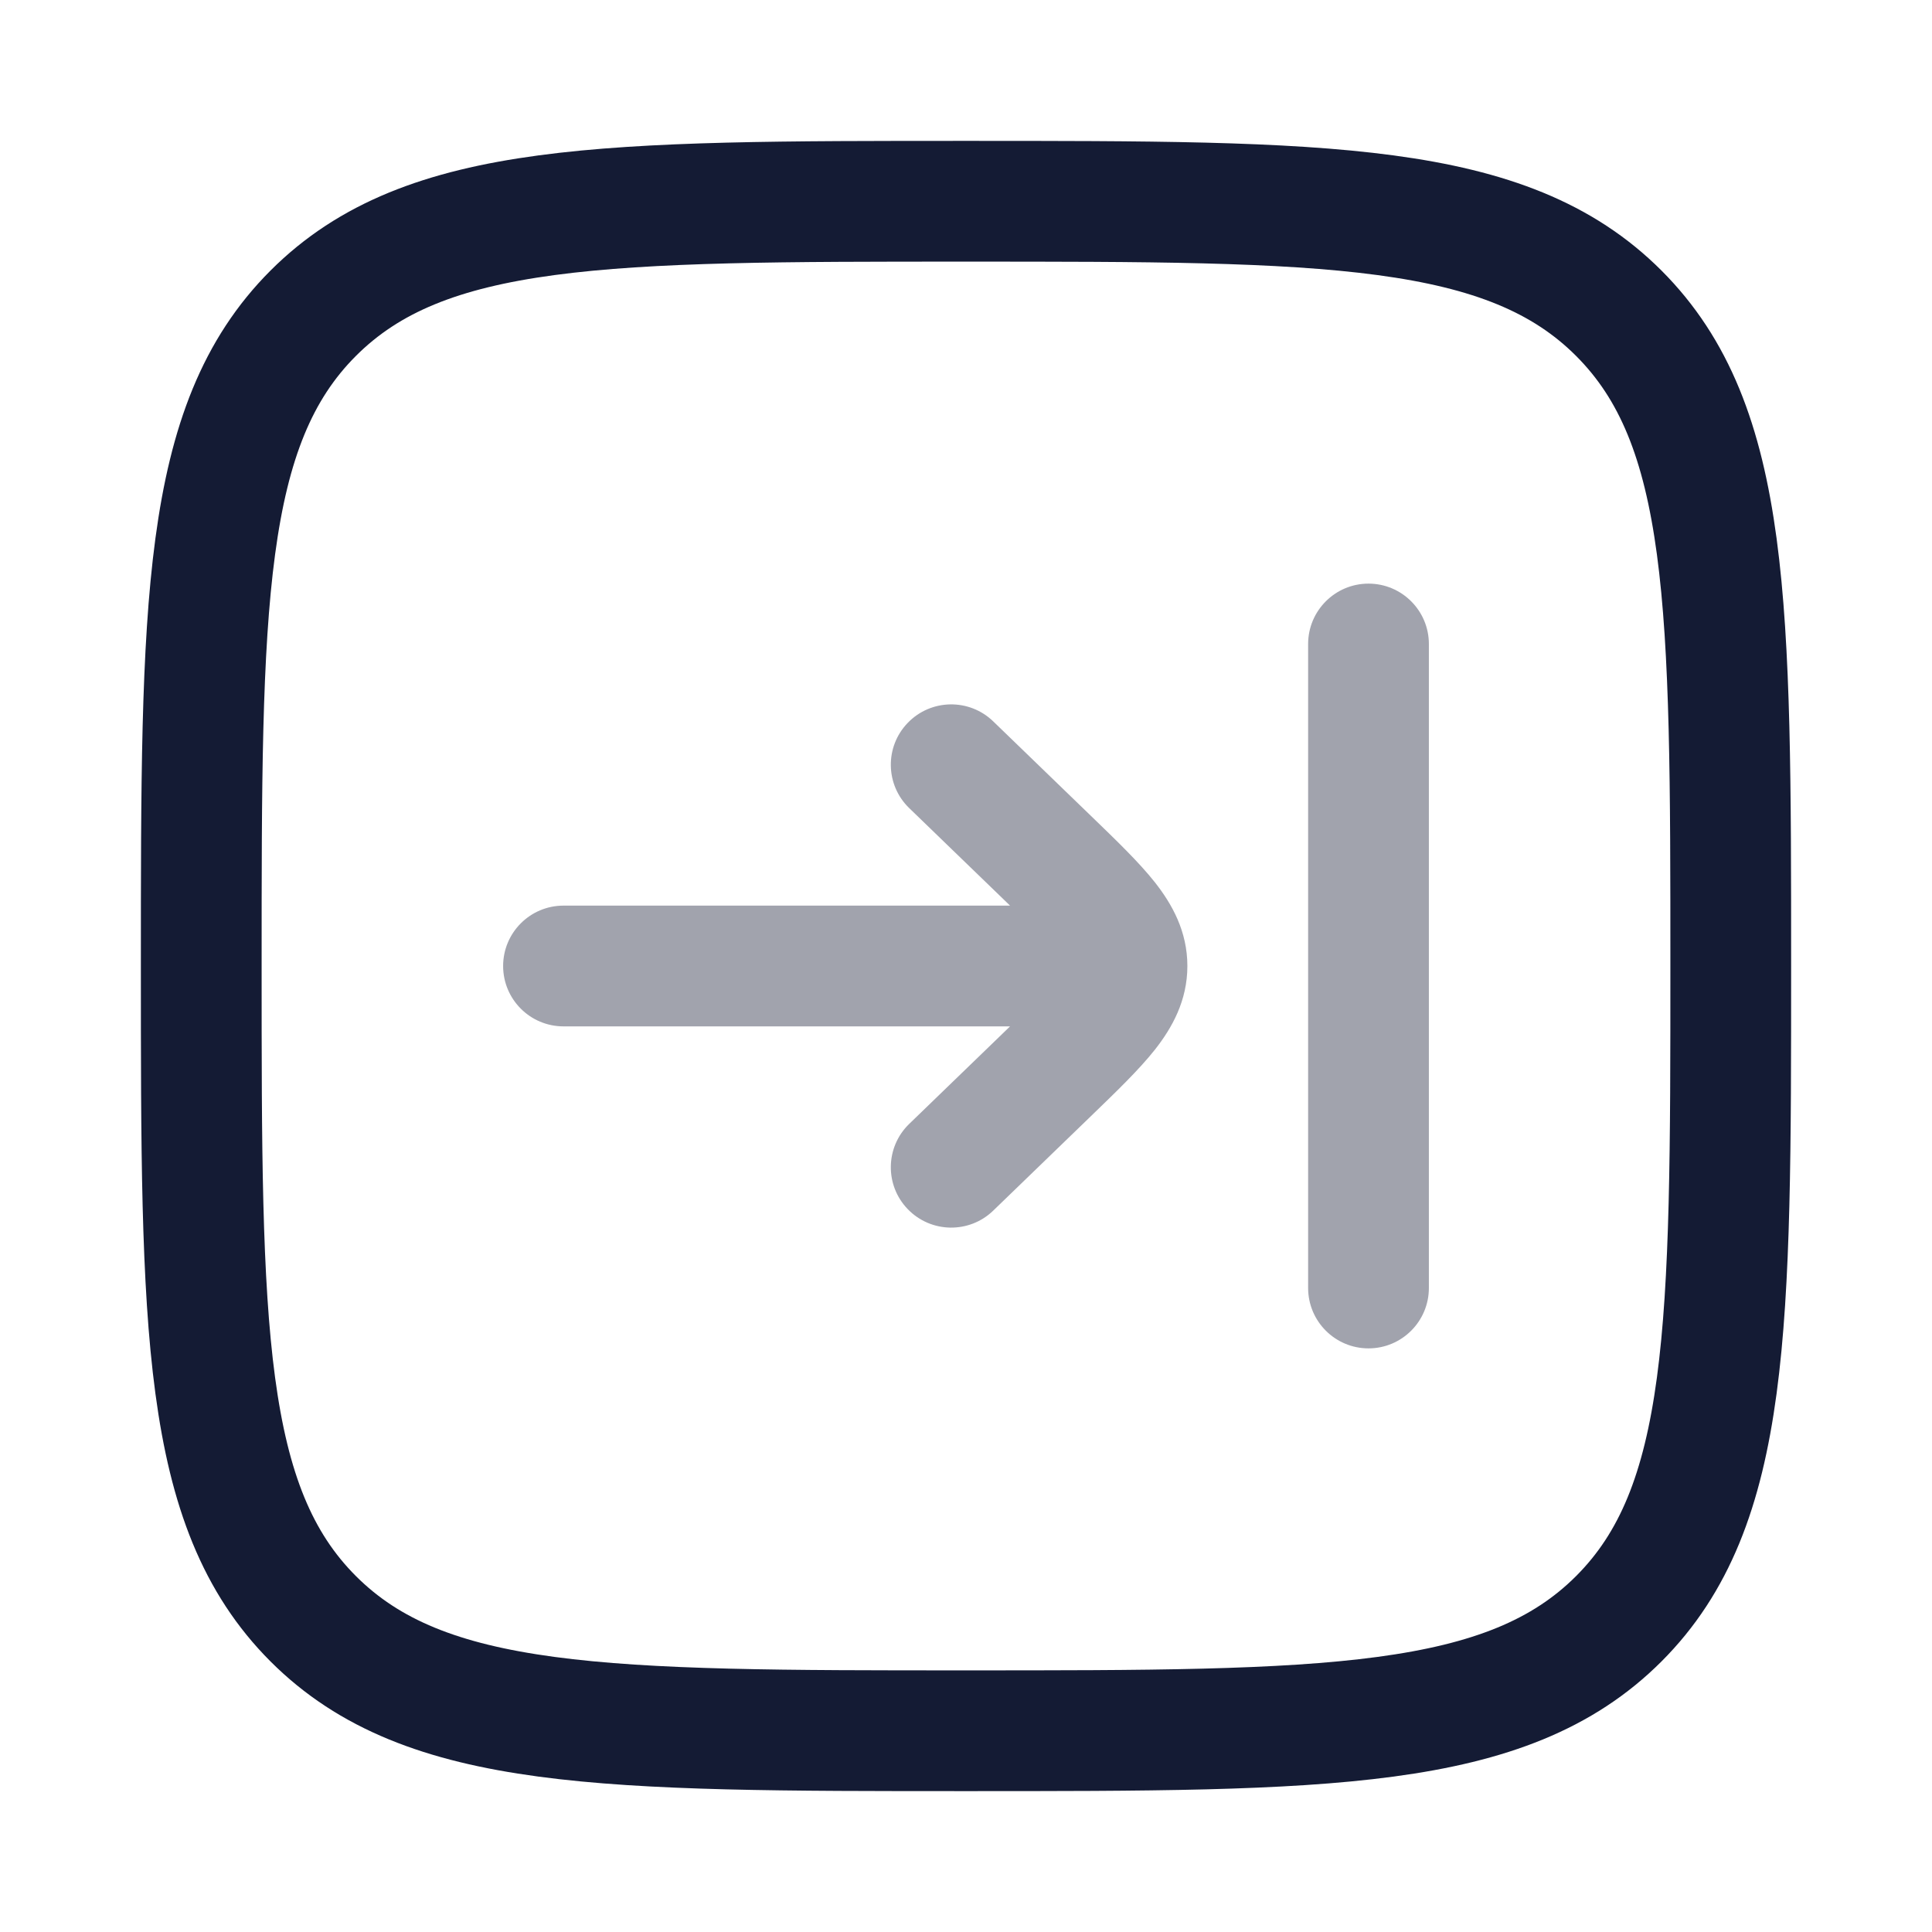 <svg width="24" height="24" viewBox="0 0 24 24" fill="none" xmlns="http://www.w3.org/2000/svg">
<path d="M2.5 12C2.5 7.522 2.5 5.282 3.891 3.891C5.282 2.5 7.522 2.5 12 2.5C16.478 2.5 18.718 2.5 20.109 3.891C21.5 5.282 21.5 7.522 21.5 12C21.5 16.478 21.5 18.718 20.109 20.109C18.718 21.5 16.478 21.5 12 21.5C7.522 21.5 5.282 21.5 3.891 20.109C2.5 18.718 2.5 16.478 2.5 12Z" stroke="#141B34" stroke-width="1.5"/>
<path opacity="0.4" d="M16.25 16C16.25 16.414 16.586 16.75 17 16.75C17.414 16.75 17.75 16.414 17.75 16H16.25ZM17.75 8C17.75 7.586 17.414 7.25 17 7.25C16.586 7.25 16.25 7.586 16.25 8H17.75ZM12.338 8.961C12.04 8.673 11.565 8.681 11.277 8.979C10.989 9.276 10.997 9.751 11.295 10.039L12.338 8.961ZM13.031 10.674L13.552 10.135L13.552 10.135L13.031 10.674ZM13.031 13.326L13.552 13.865L13.552 13.865L13.031 13.326ZM11.295 13.961C10.997 14.249 10.989 14.724 11.277 15.021C11.565 15.319 12.04 15.327 12.338 15.039L11.295 13.961ZM7 11.25C6.586 11.25 6.25 11.586 6.25 12C6.25 12.414 6.586 12.75 7 12.75L7 11.25ZM17.75 16V8H16.25V16H17.75ZM11.295 10.039L12.509 11.213L13.552 10.135L12.338 8.961L11.295 10.039ZM12.509 12.787L11.295 13.961L12.338 15.039L13.552 13.865L12.509 12.787ZM12.509 11.213C12.848 11.541 13.046 11.735 13.169 11.89C13.279 12.03 13.25 12.044 13.25 12H14.75C14.75 11.568 14.559 11.231 14.347 10.961C14.146 10.707 13.86 10.433 13.552 10.135L12.509 11.213ZM13.552 13.865C13.86 13.567 14.146 13.293 14.347 13.039C14.559 12.769 14.75 12.432 14.75 12H13.25C13.25 11.956 13.279 11.97 13.169 12.11C13.046 12.265 12.848 12.459 12.509 12.787L13.552 13.865ZM14 11.25L7 11.25L7 12.75H14V11.25Z" fill="#141B34"/>
</svg>
